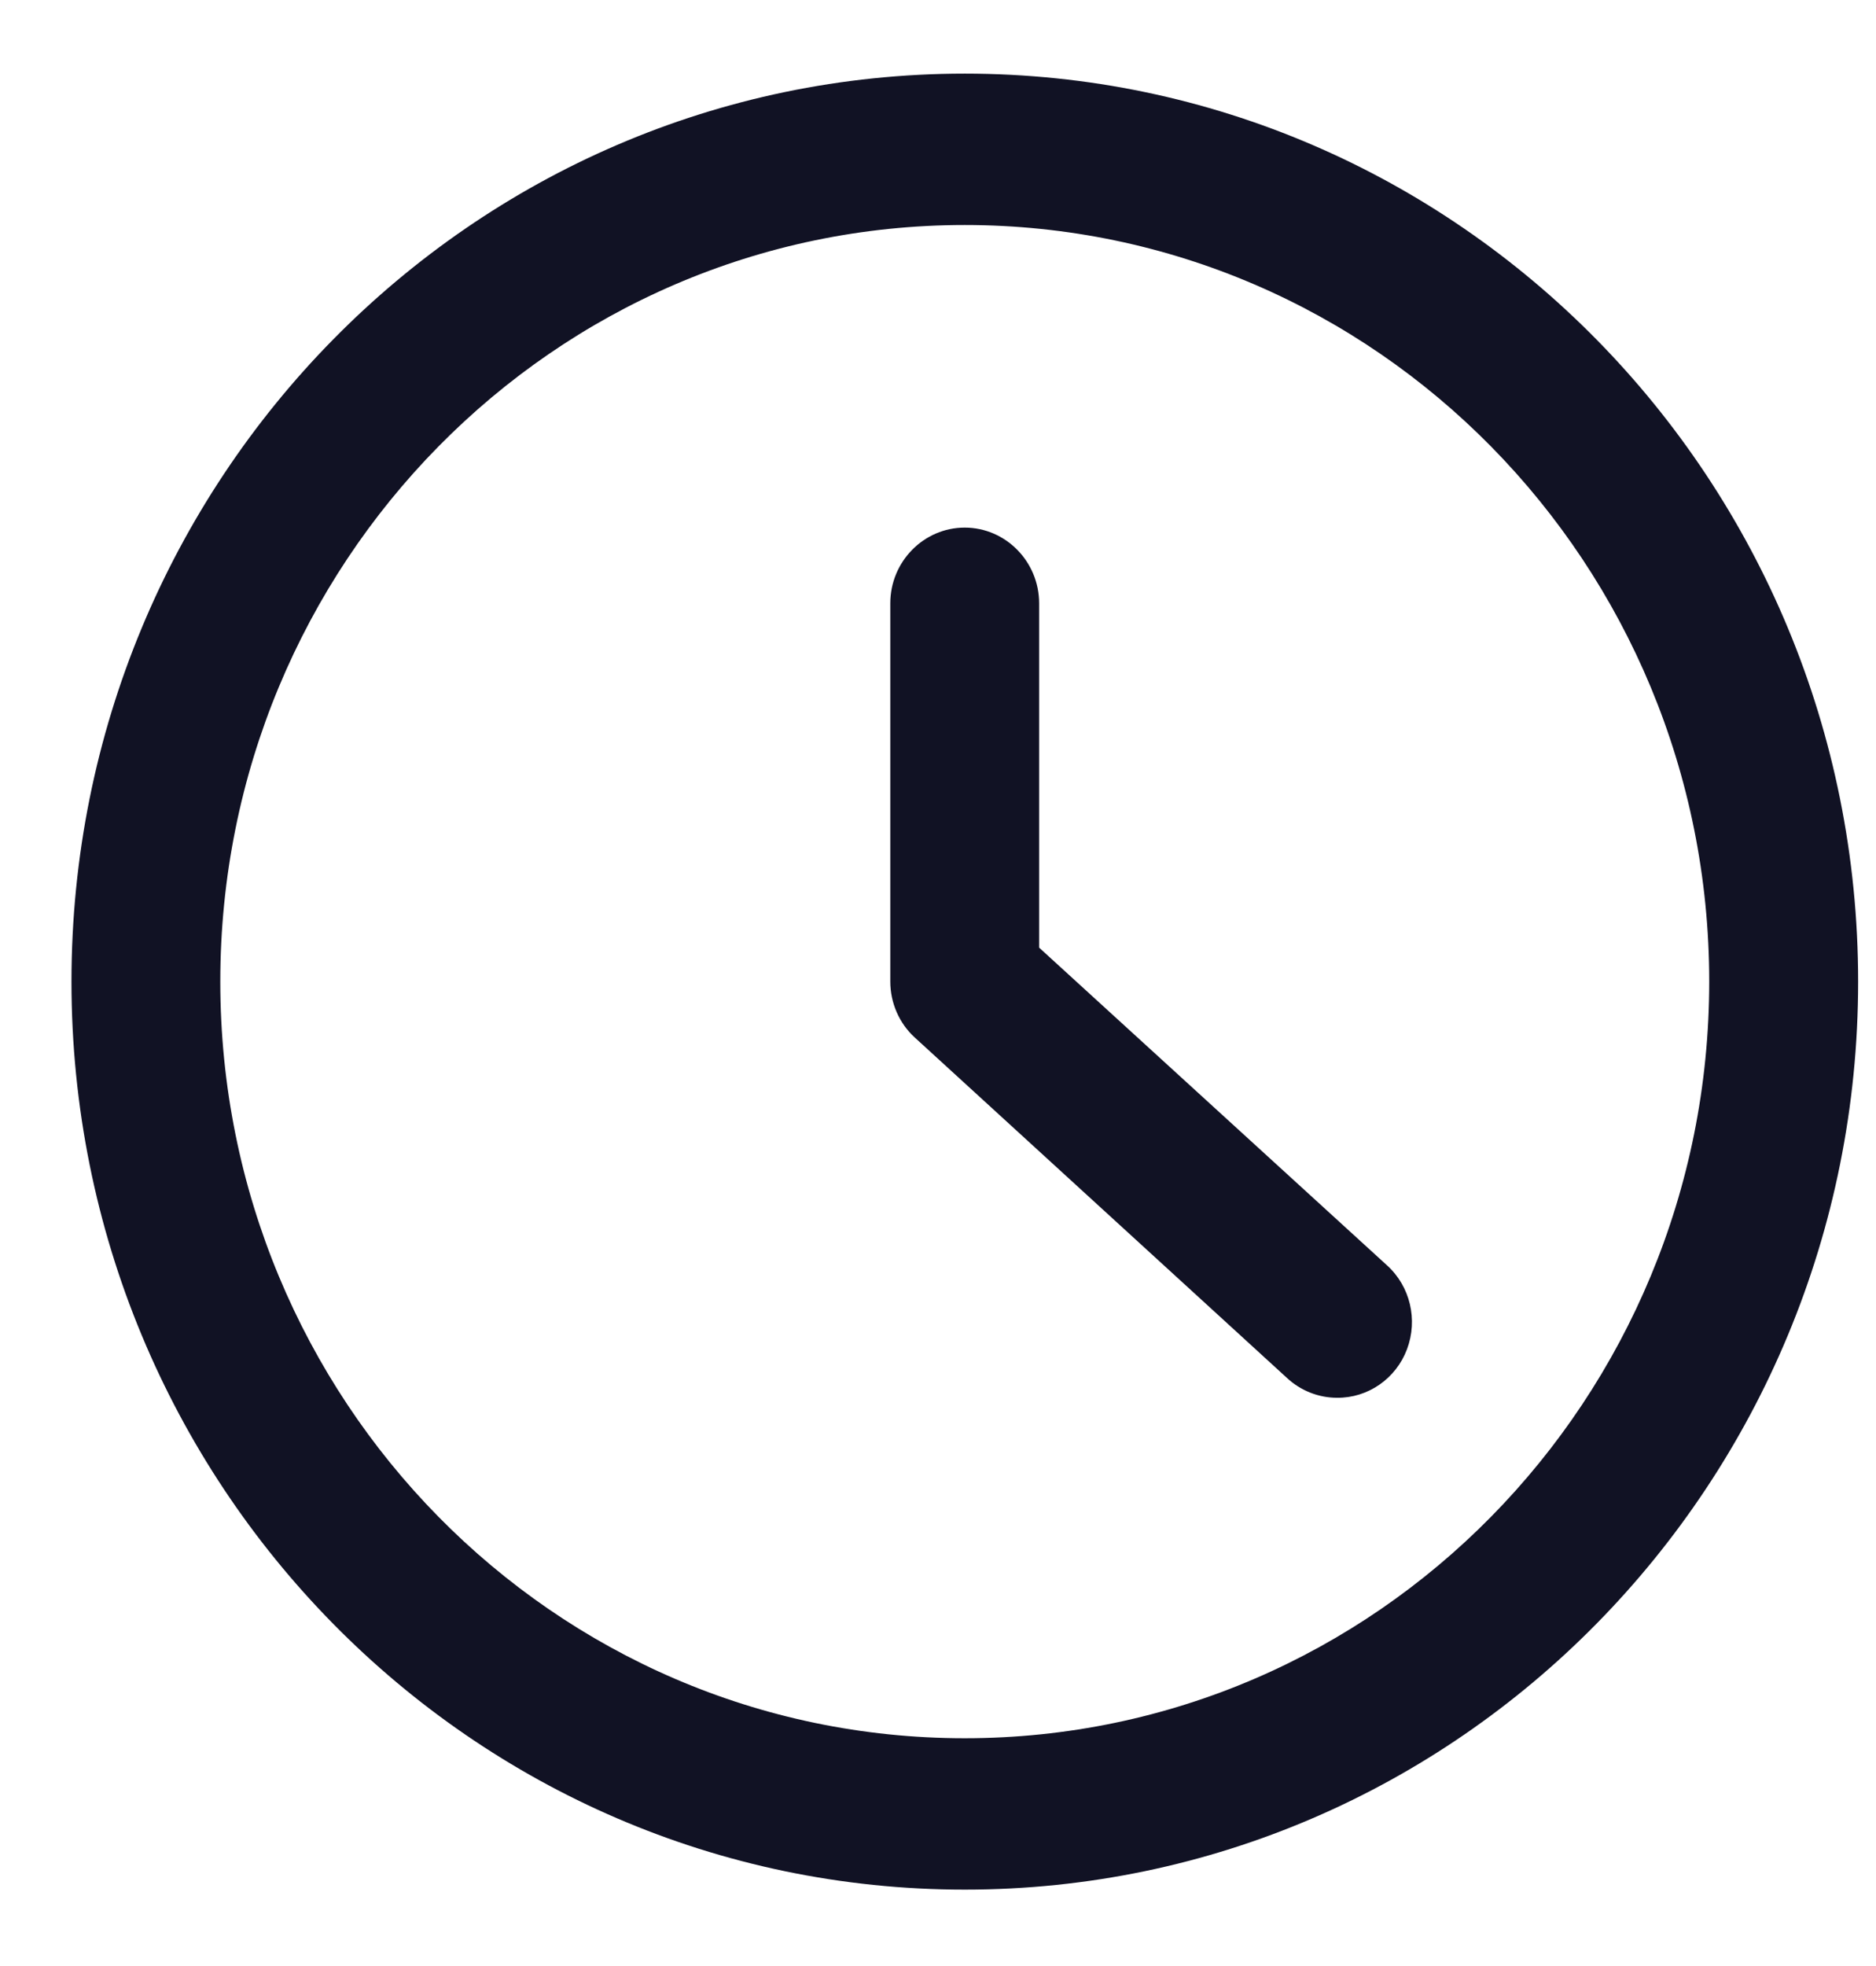 <svg width="21" height="22" viewBox="0 0 21 22" fill="none" xmlns="http://www.w3.org/2000/svg">
<path fill-rule="evenodd" clip-rule="evenodd" d="M10.799 2.518C6.197 2.518 2.466 6.308 2.466 10.984C2.466 15.661 6.197 19.451 10.799 19.451C15.402 19.451 19.133 15.661 19.133 10.984C19.133 6.308 15.402 2.518 10.799 2.518ZM10.8 21.145C5.276 21.145 0.8 16.597 0.8 10.984C0.8 5.372 5.276 0.824 10.8 0.824C16.324 0.824 20.8 5.372 20.8 10.984C20.8 16.597 16.324 21.145 10.8 21.145Z" fill="#111224"/>
<path fill-rule="evenodd" clip-rule="evenodd" d="M14.966 15.641C14.761 15.641 14.559 15.562 14.406 15.419L10.239 11.609C10.066 11.451 9.966 11.222 9.966 10.984V6.751C9.966 6.285 10.34 5.904 10.799 5.904C11.258 5.904 11.632 6.285 11.632 6.751V10.604L15.526 14.159C15.786 14.394 15.874 14.768 15.75 15.098C15.627 15.426 15.314 15.645 14.966 15.641Z" fill="#111224"/>
</svg>
